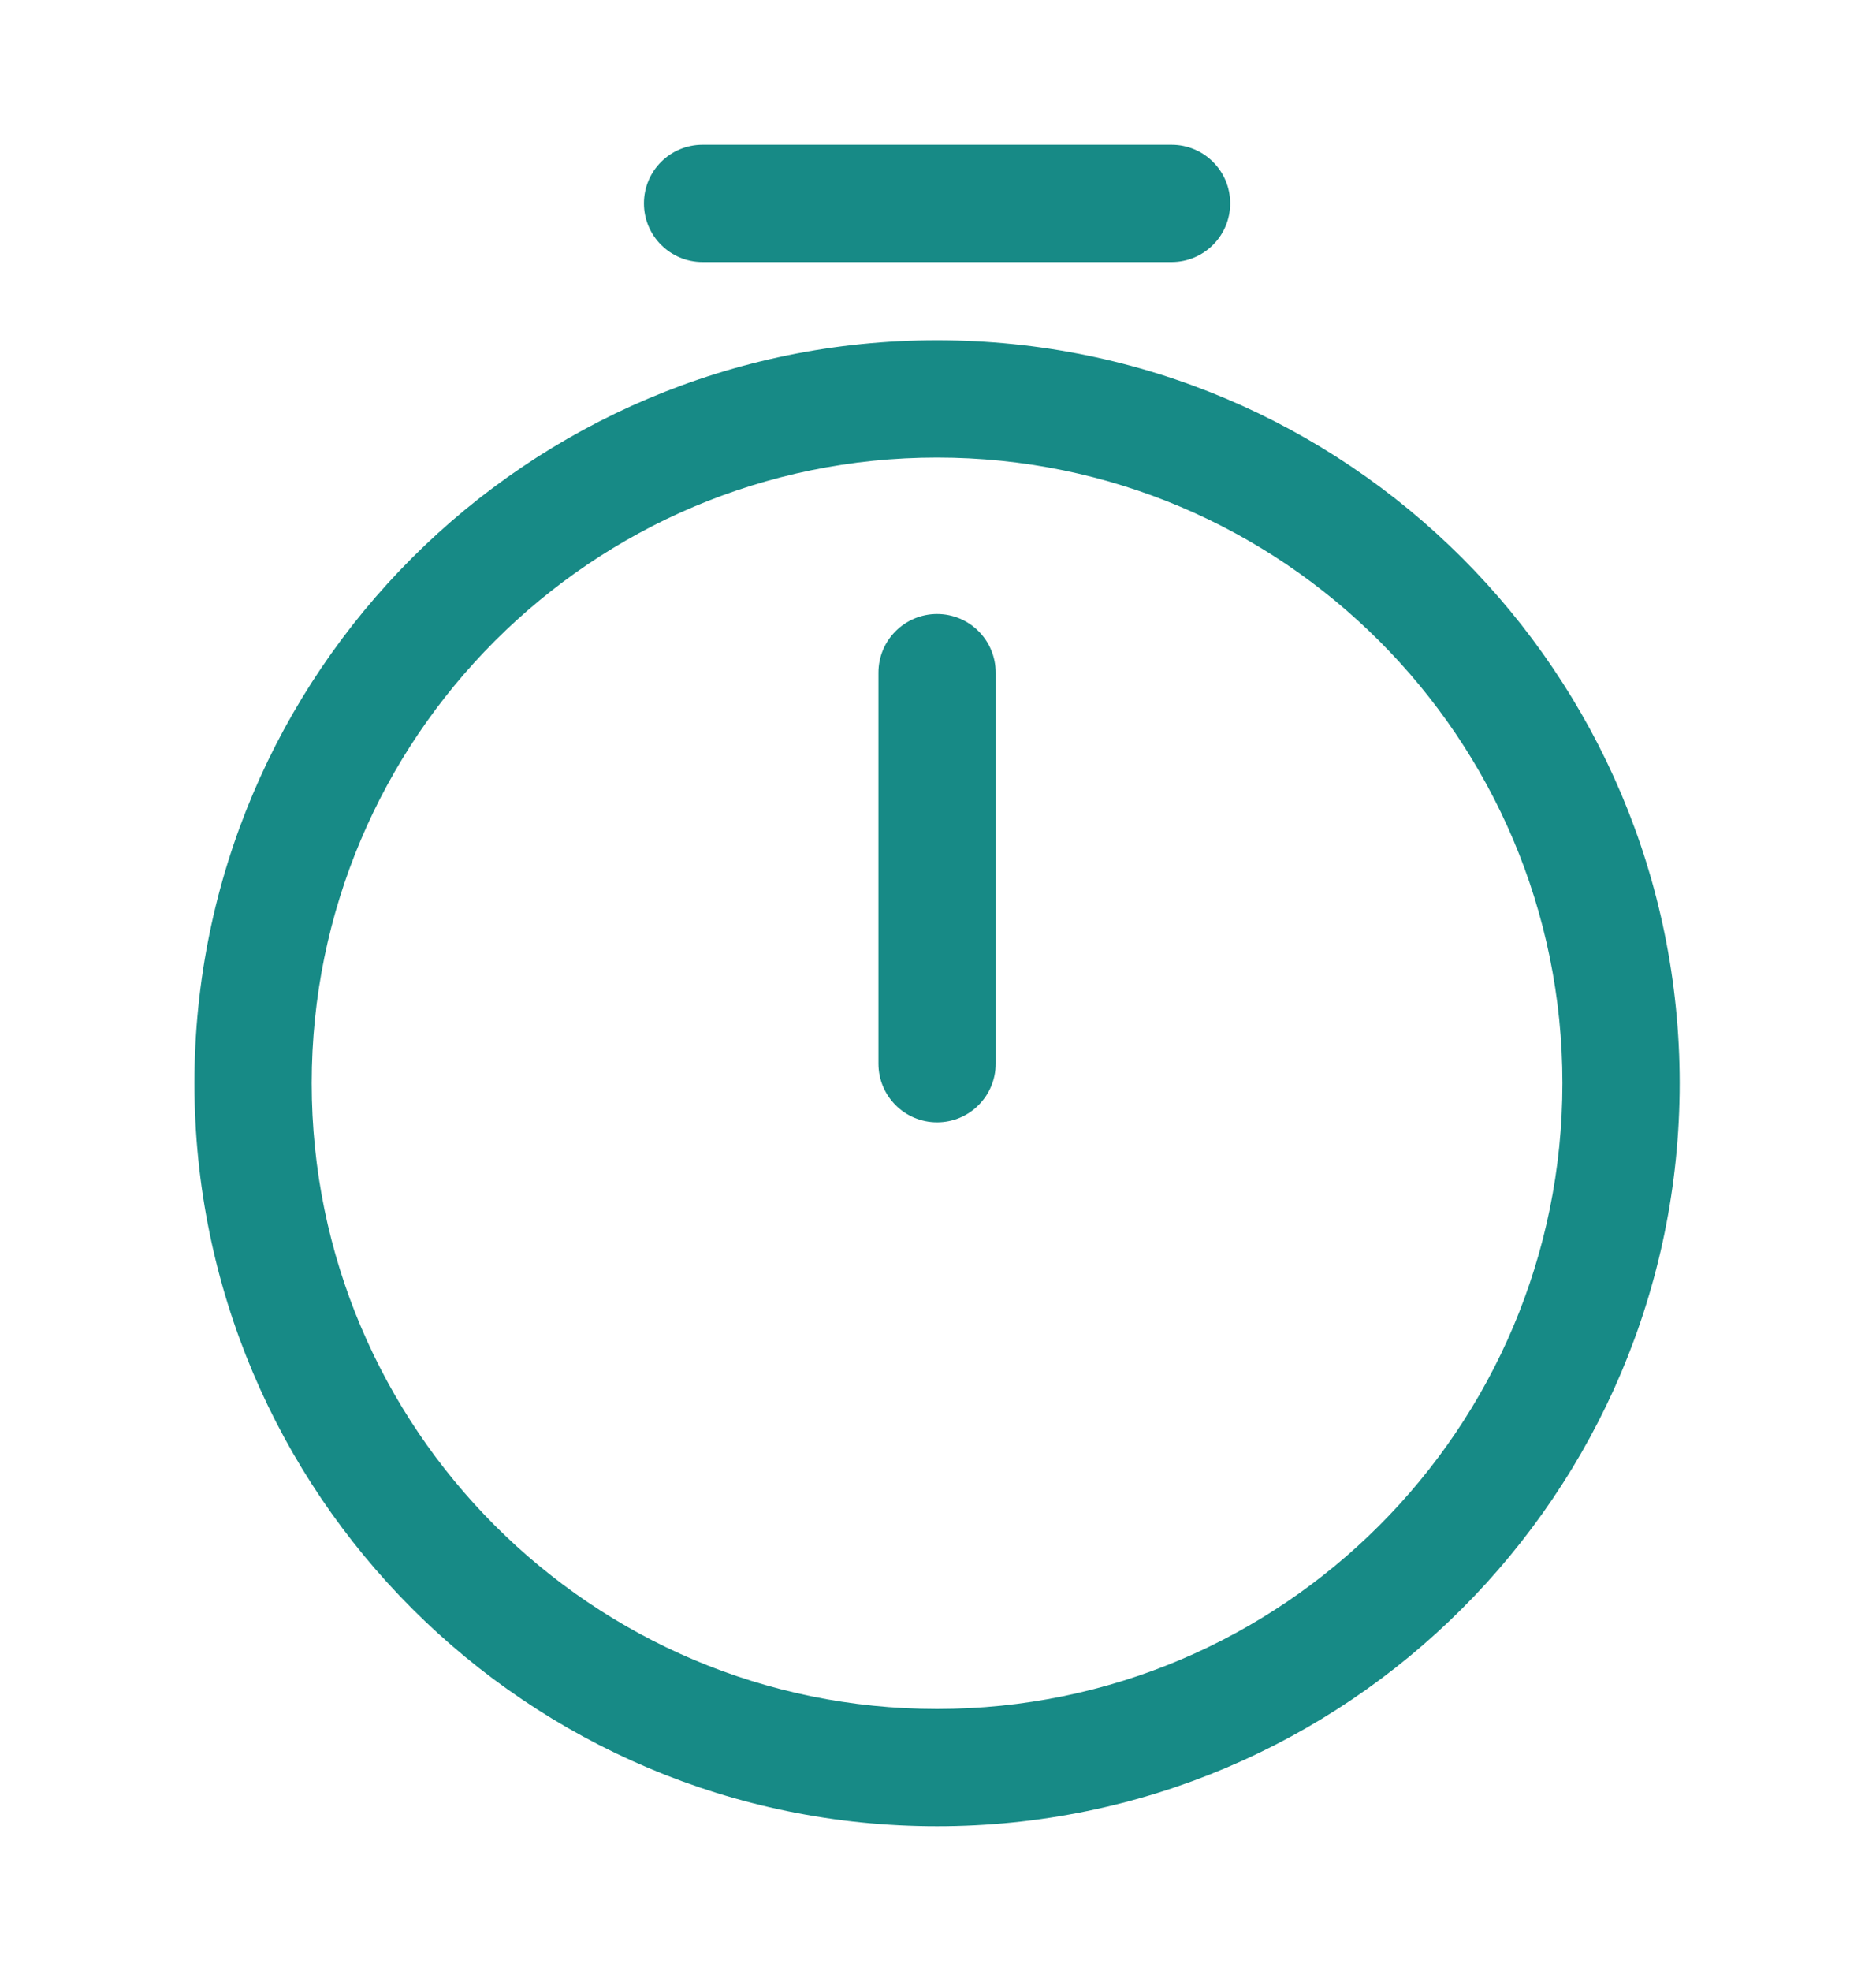 <svg xmlns="http://www.w3.org/2000/svg" width="20" height="21" viewBox="0 0 20 21" fill="none">
  <path fill-rule="evenodd" clip-rule="evenodd" d="M6.865 2.167C6.865 1.821 7.145 1.542 7.49 1.542H12.49C12.835 1.542 13.115 1.821 13.115 2.167C13.115 2.512 12.835 2.792 12.49 2.792H7.49C7.145 2.792 6.865 2.512 6.865 2.167ZM9.99 4.875C6.31 4.875 3.323 7.862 3.323 11.541C3.323 15.221 6.31 18.208 9.99 18.208C13.67 18.208 16.657 15.221 16.657 11.541C16.657 7.862 13.67 4.875 9.99 4.875ZM2.073 11.541C2.073 7.171 5.62 3.625 9.99 3.625C14.36 3.625 17.907 7.171 17.907 11.541C17.907 15.912 14.36 19.458 9.99 19.458C5.62 19.458 2.073 15.912 2.073 11.541ZM9.99 6.542C10.335 6.542 10.615 6.821 10.615 7.167V11.333C10.615 11.678 10.335 11.958 9.99 11.958C9.645 11.958 9.365 11.678 9.365 11.333V7.167C9.365 6.821 9.645 6.542 9.99 6.542Z" fill="#178A86"/>
</svg>